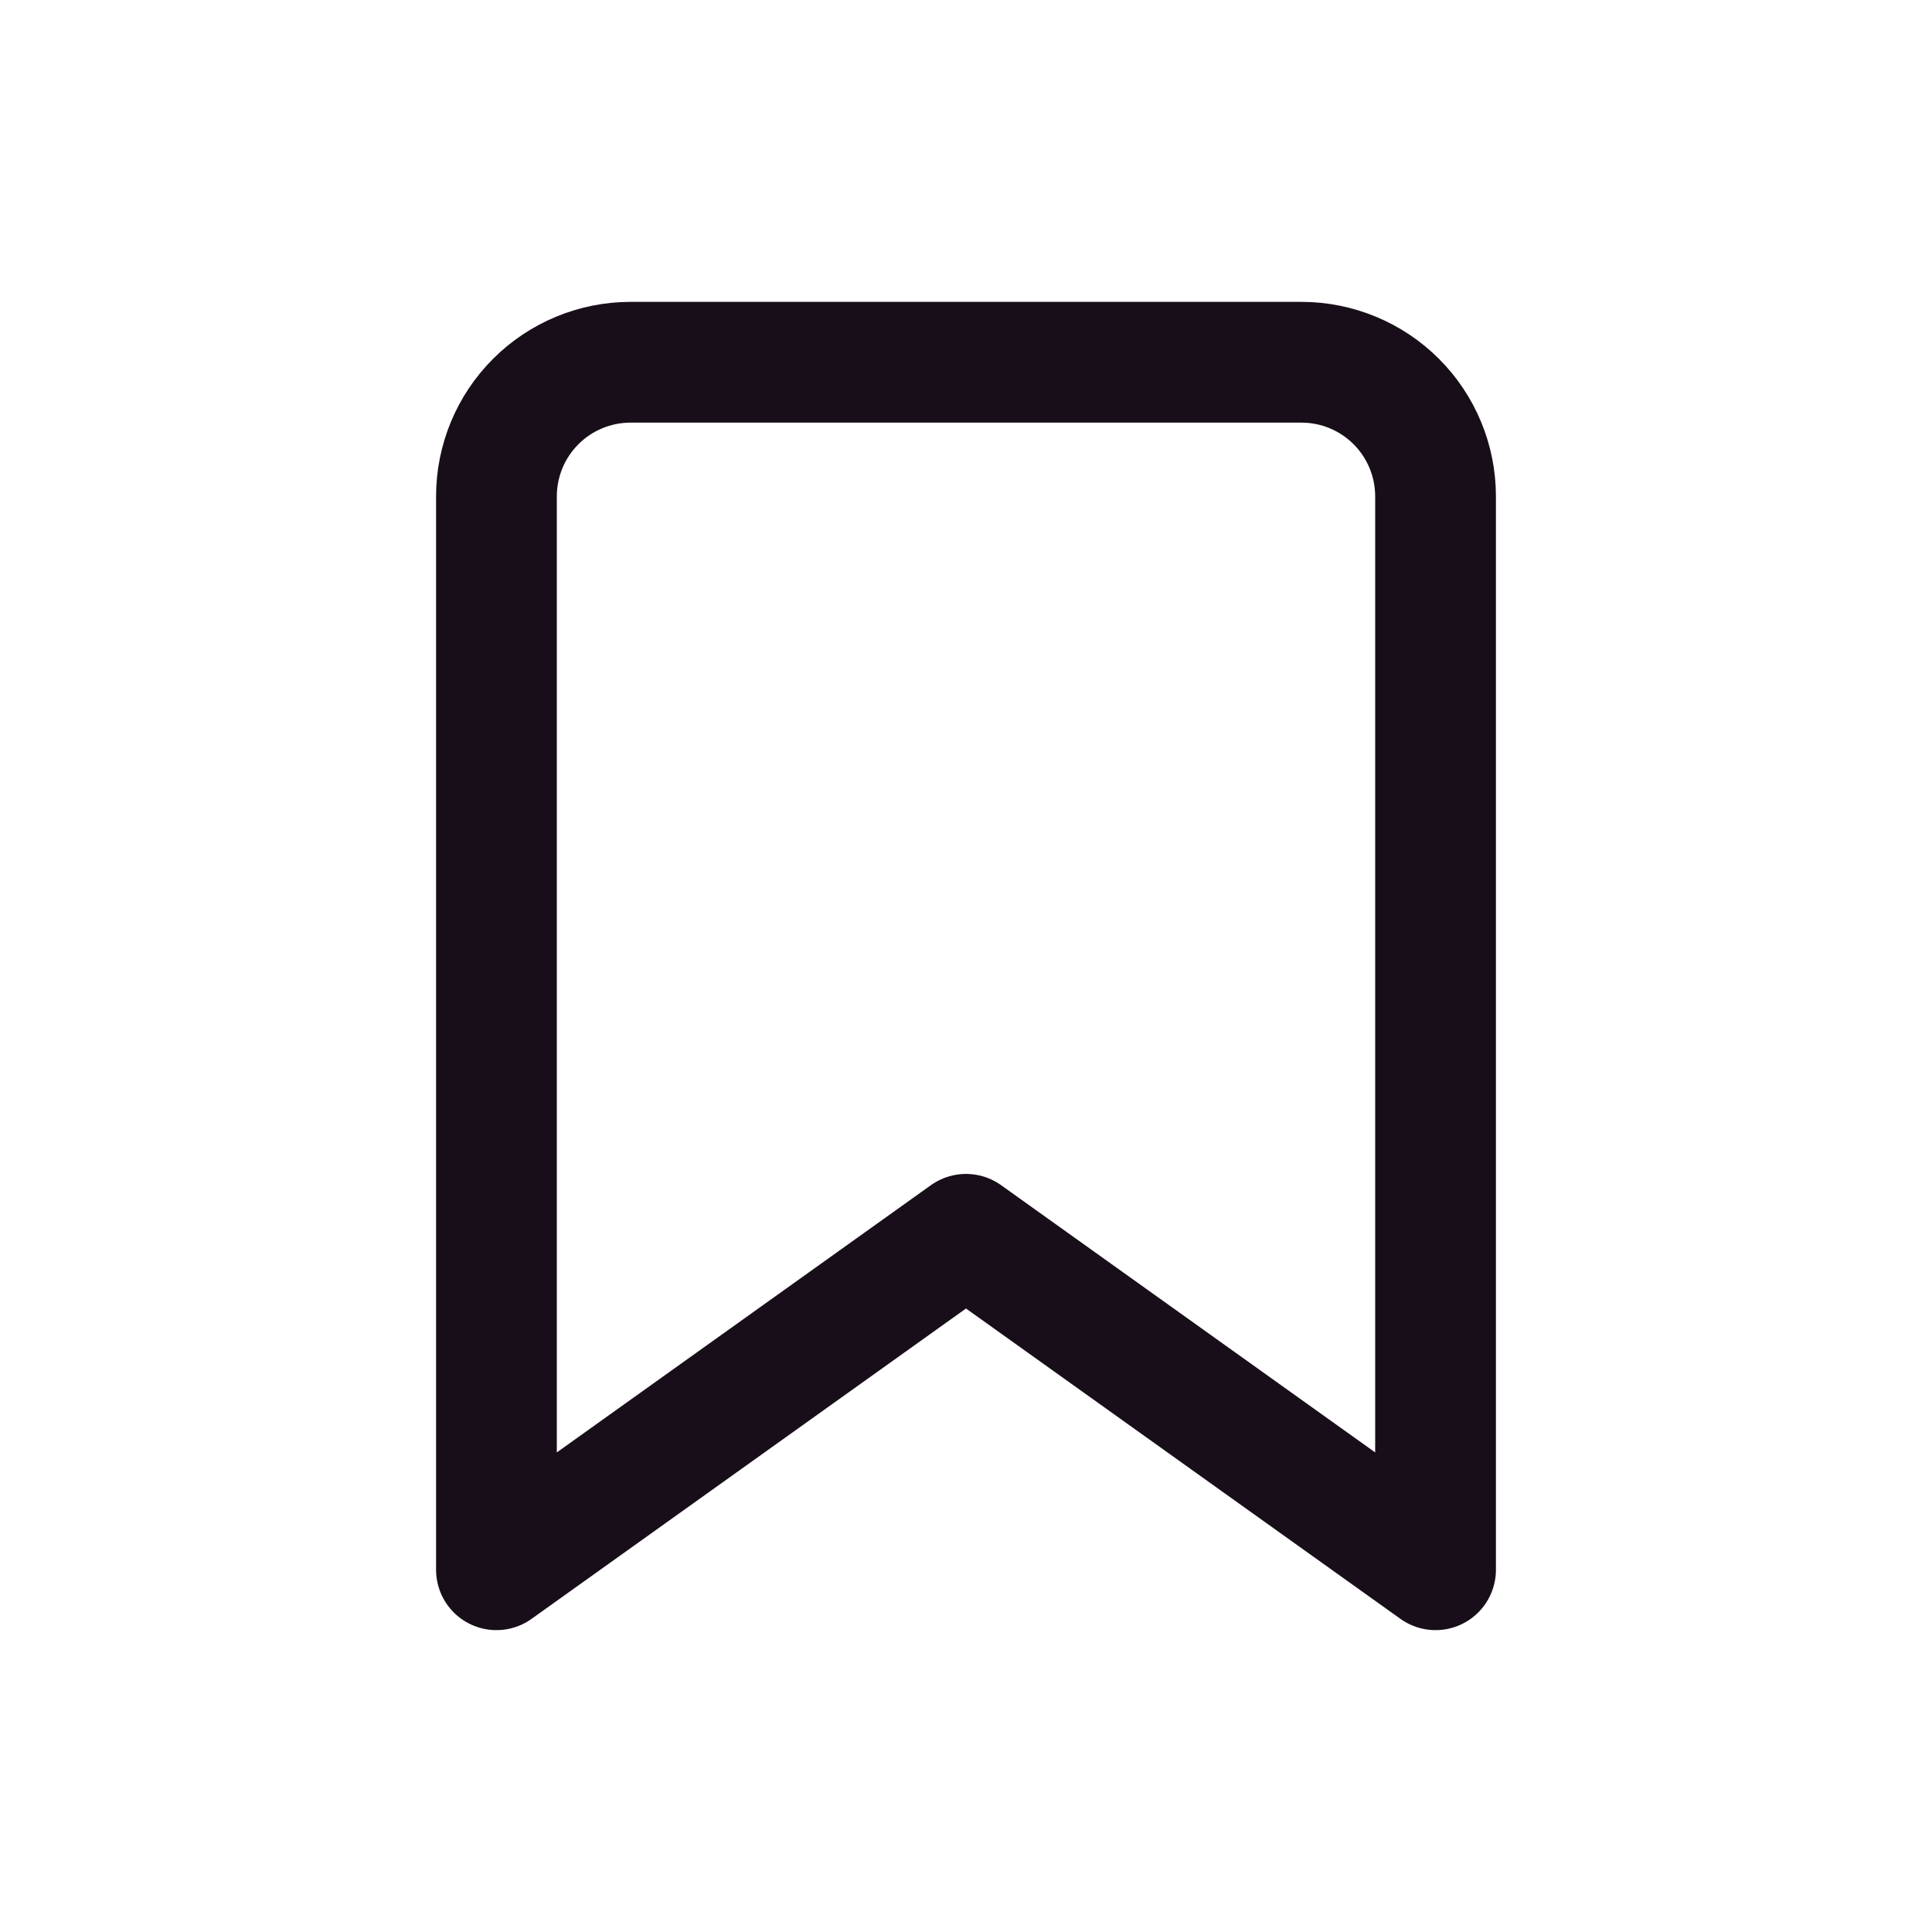 <svg width="24" height="24" viewBox="0 0 24 24" fill="none" xmlns="http://www.w3.org/2000/svg">
<path d="M17.833 19.5L12 15.333L6.167 19.5V6.167C6.167 5.725 6.342 5.301 6.655 4.988C6.967 4.676 7.391 4.5 7.833 4.5H16.167C16.609 4.5 17.033 4.676 17.345 4.988C17.658 5.301 17.833 5.725 17.833 6.167V19.5Z" stroke="#180E19" stroke-width="1.5" stroke-linecap="round" stroke-linejoin="round"/>
</svg>
